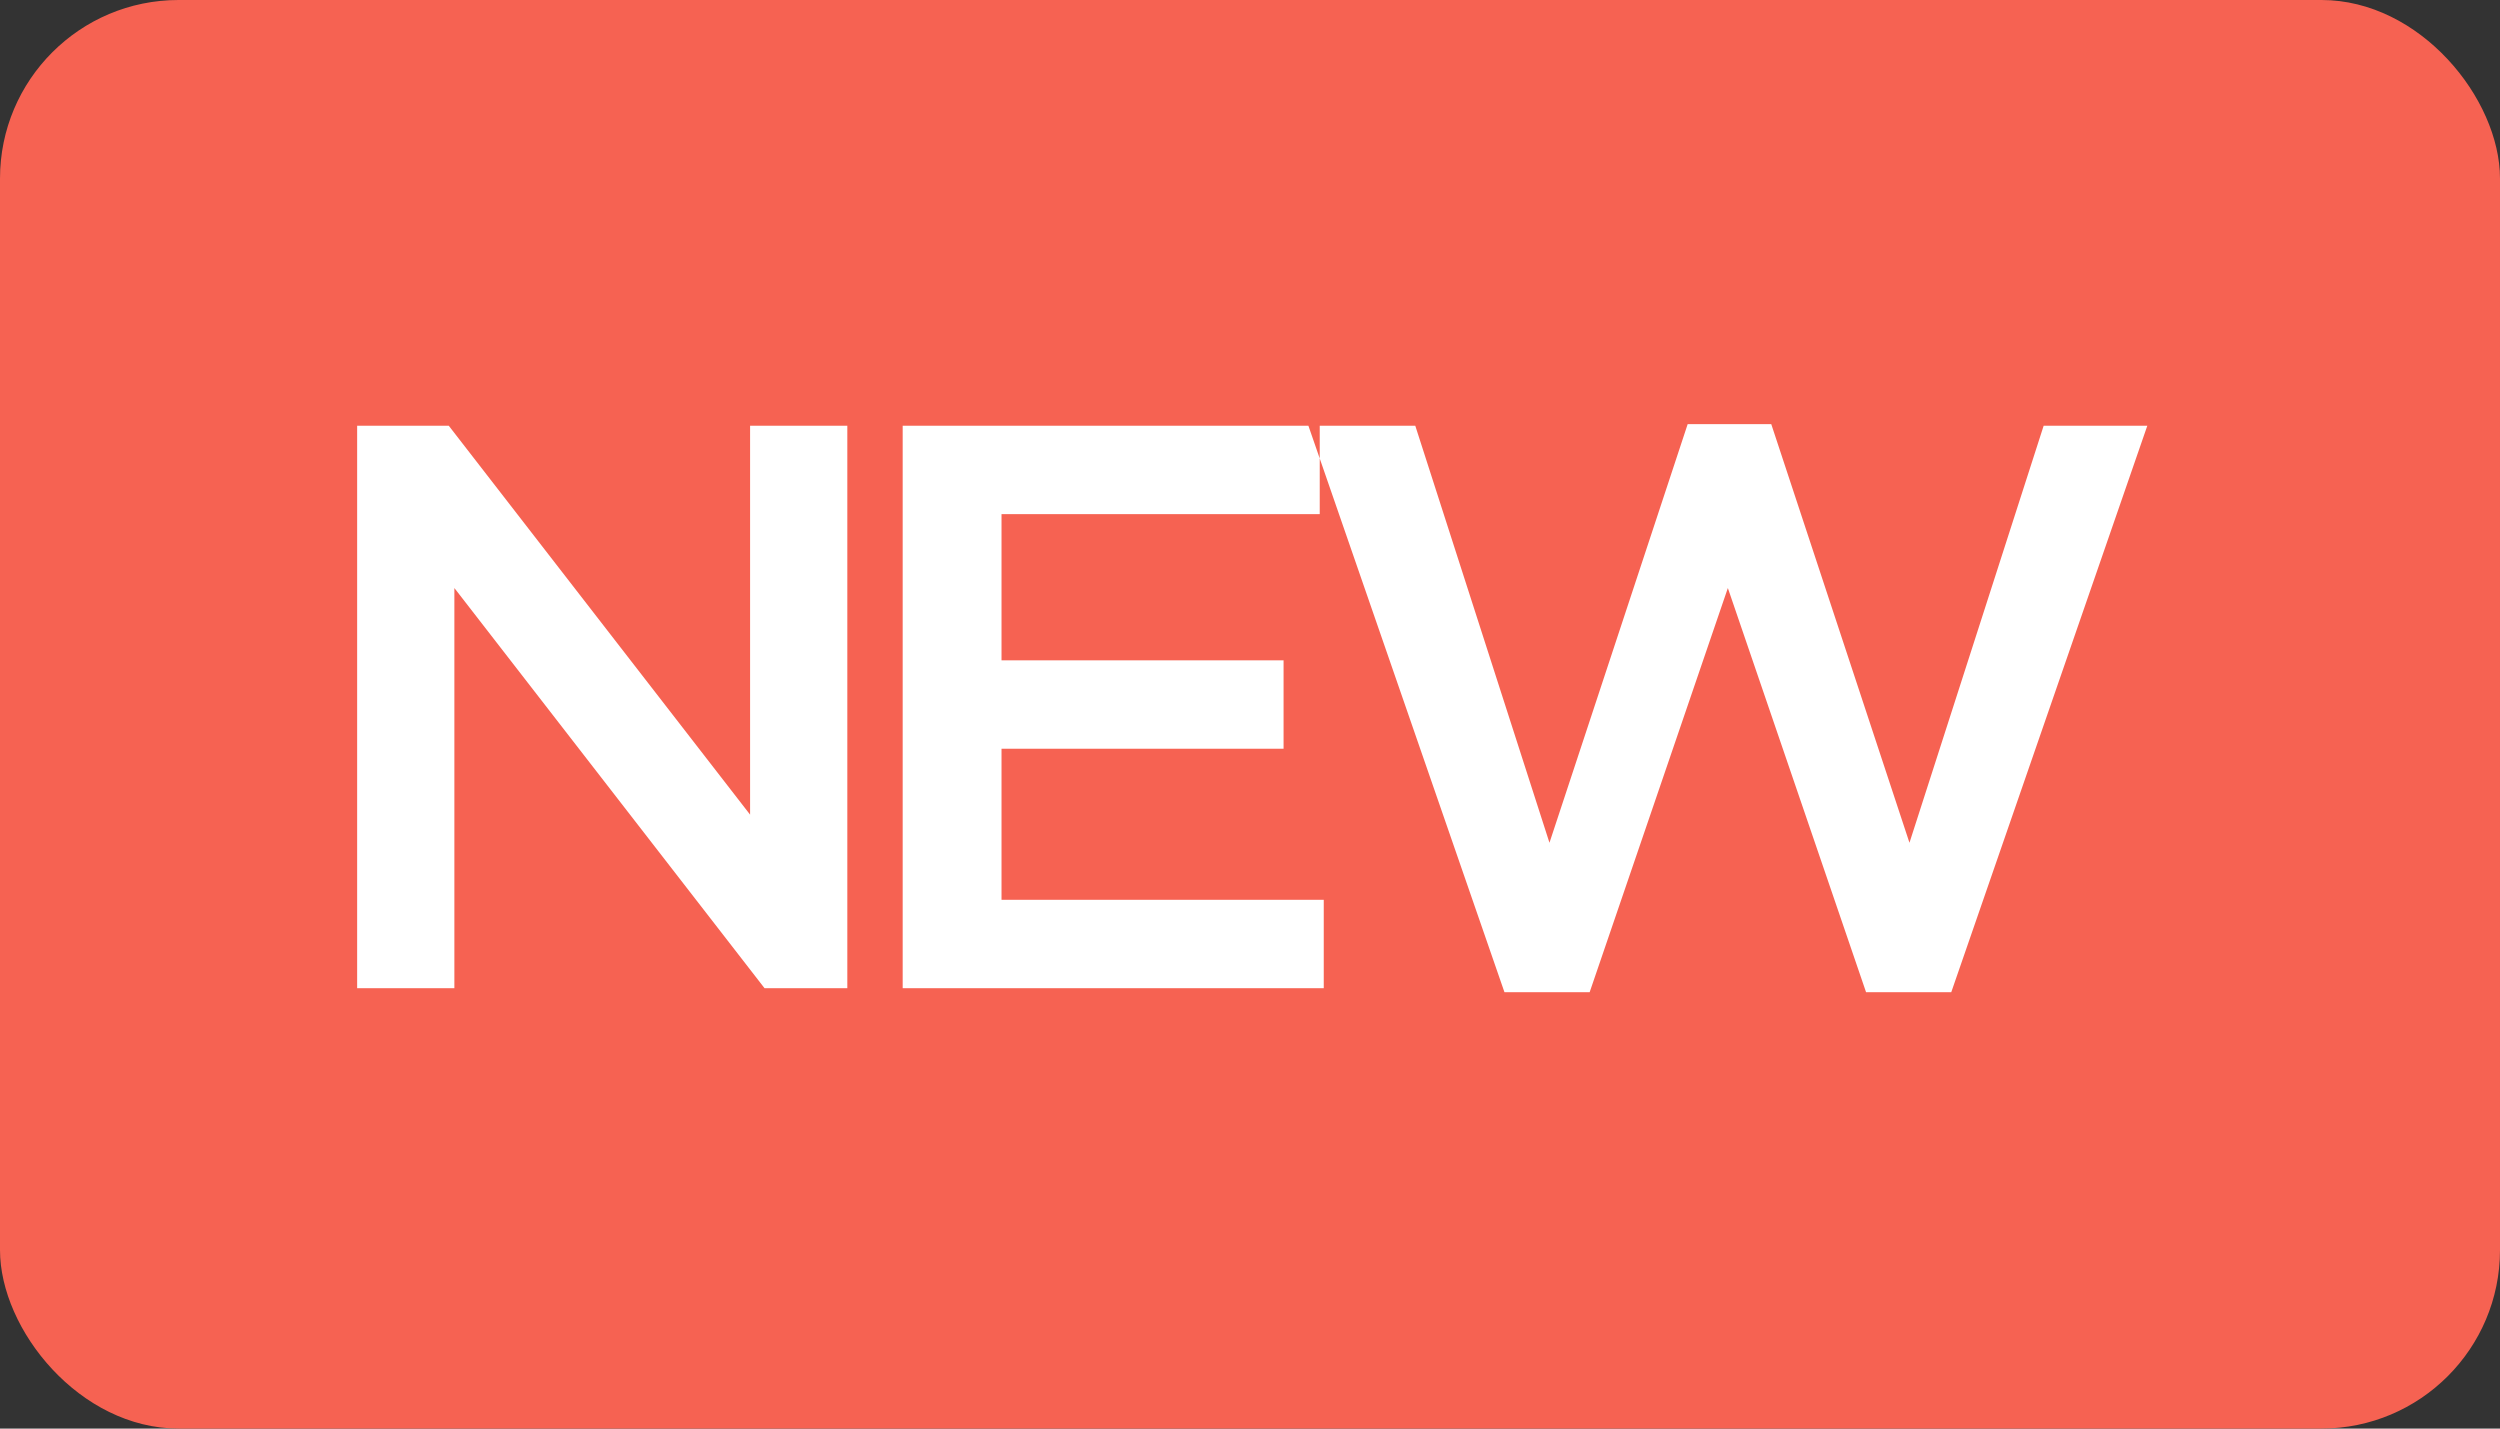 <?xml version="1.0" encoding="UTF-8" standalone="no"?>
<svg width="56px" height="32px" viewBox="0 0 56 32" version="1.1" xmlns="http://www.w3.org/2000/svg" xmlns:xlink="http://www.w3.org/1999/xlink">
    <rect x="0" y="0" width="56" height="32" fill="#333333" stroke="none"/>
    <!-- Generator: Sketch 50.2 (55047) - http://www.bohemiancoding.com/sketch -->
    <title>graphic_badge_status_02</title>
    <desc>Created with Sketch.</desc>
    <defs></defs>
    <g id="Icon_Badge_Graphic" stroke="none" stroke-width="1" fill="none" fill-rule="evenodd">
        <g id="##Element/Badge/Status02">
            <rect id="Rectangle-2" fill="#F66252" x="0" y="0" width="56" height="32" rx="4"></rect>
            <path d="M8,9.536 L10.052,9.536 L16.802,18.248 L16.802,9.536 L18.98,9.536 L18.98,22.136 L17.126,22.136 L10.178,13.172 L10.178,22.136 L8,22.136 L8,9.536 Z M20.22,9.536 L29.562,9.536 L29.562,11.516 L22.434,11.516 L22.434,14.792 L28.752,14.792 L28.752,16.772 L22.434,16.772 L22.434,20.156 L29.652,20.156 L29.652,22.136 L20.22,22.136 L20.22,9.536 Z M29.308,9.536 L31.702,9.536 L34.708,18.878 L37.804,9.5 L39.676,9.5 L42.772,18.878 L45.778,9.536 L48.1,9.536 L43.708,22.226 L41.8,22.226 L38.704,13.172 L35.608,22.226 L33.7,22.226 L29.308,9.536 Z" id="NEW" fill="#FFFFFF"></path>
        </g>
    </g>
</svg>